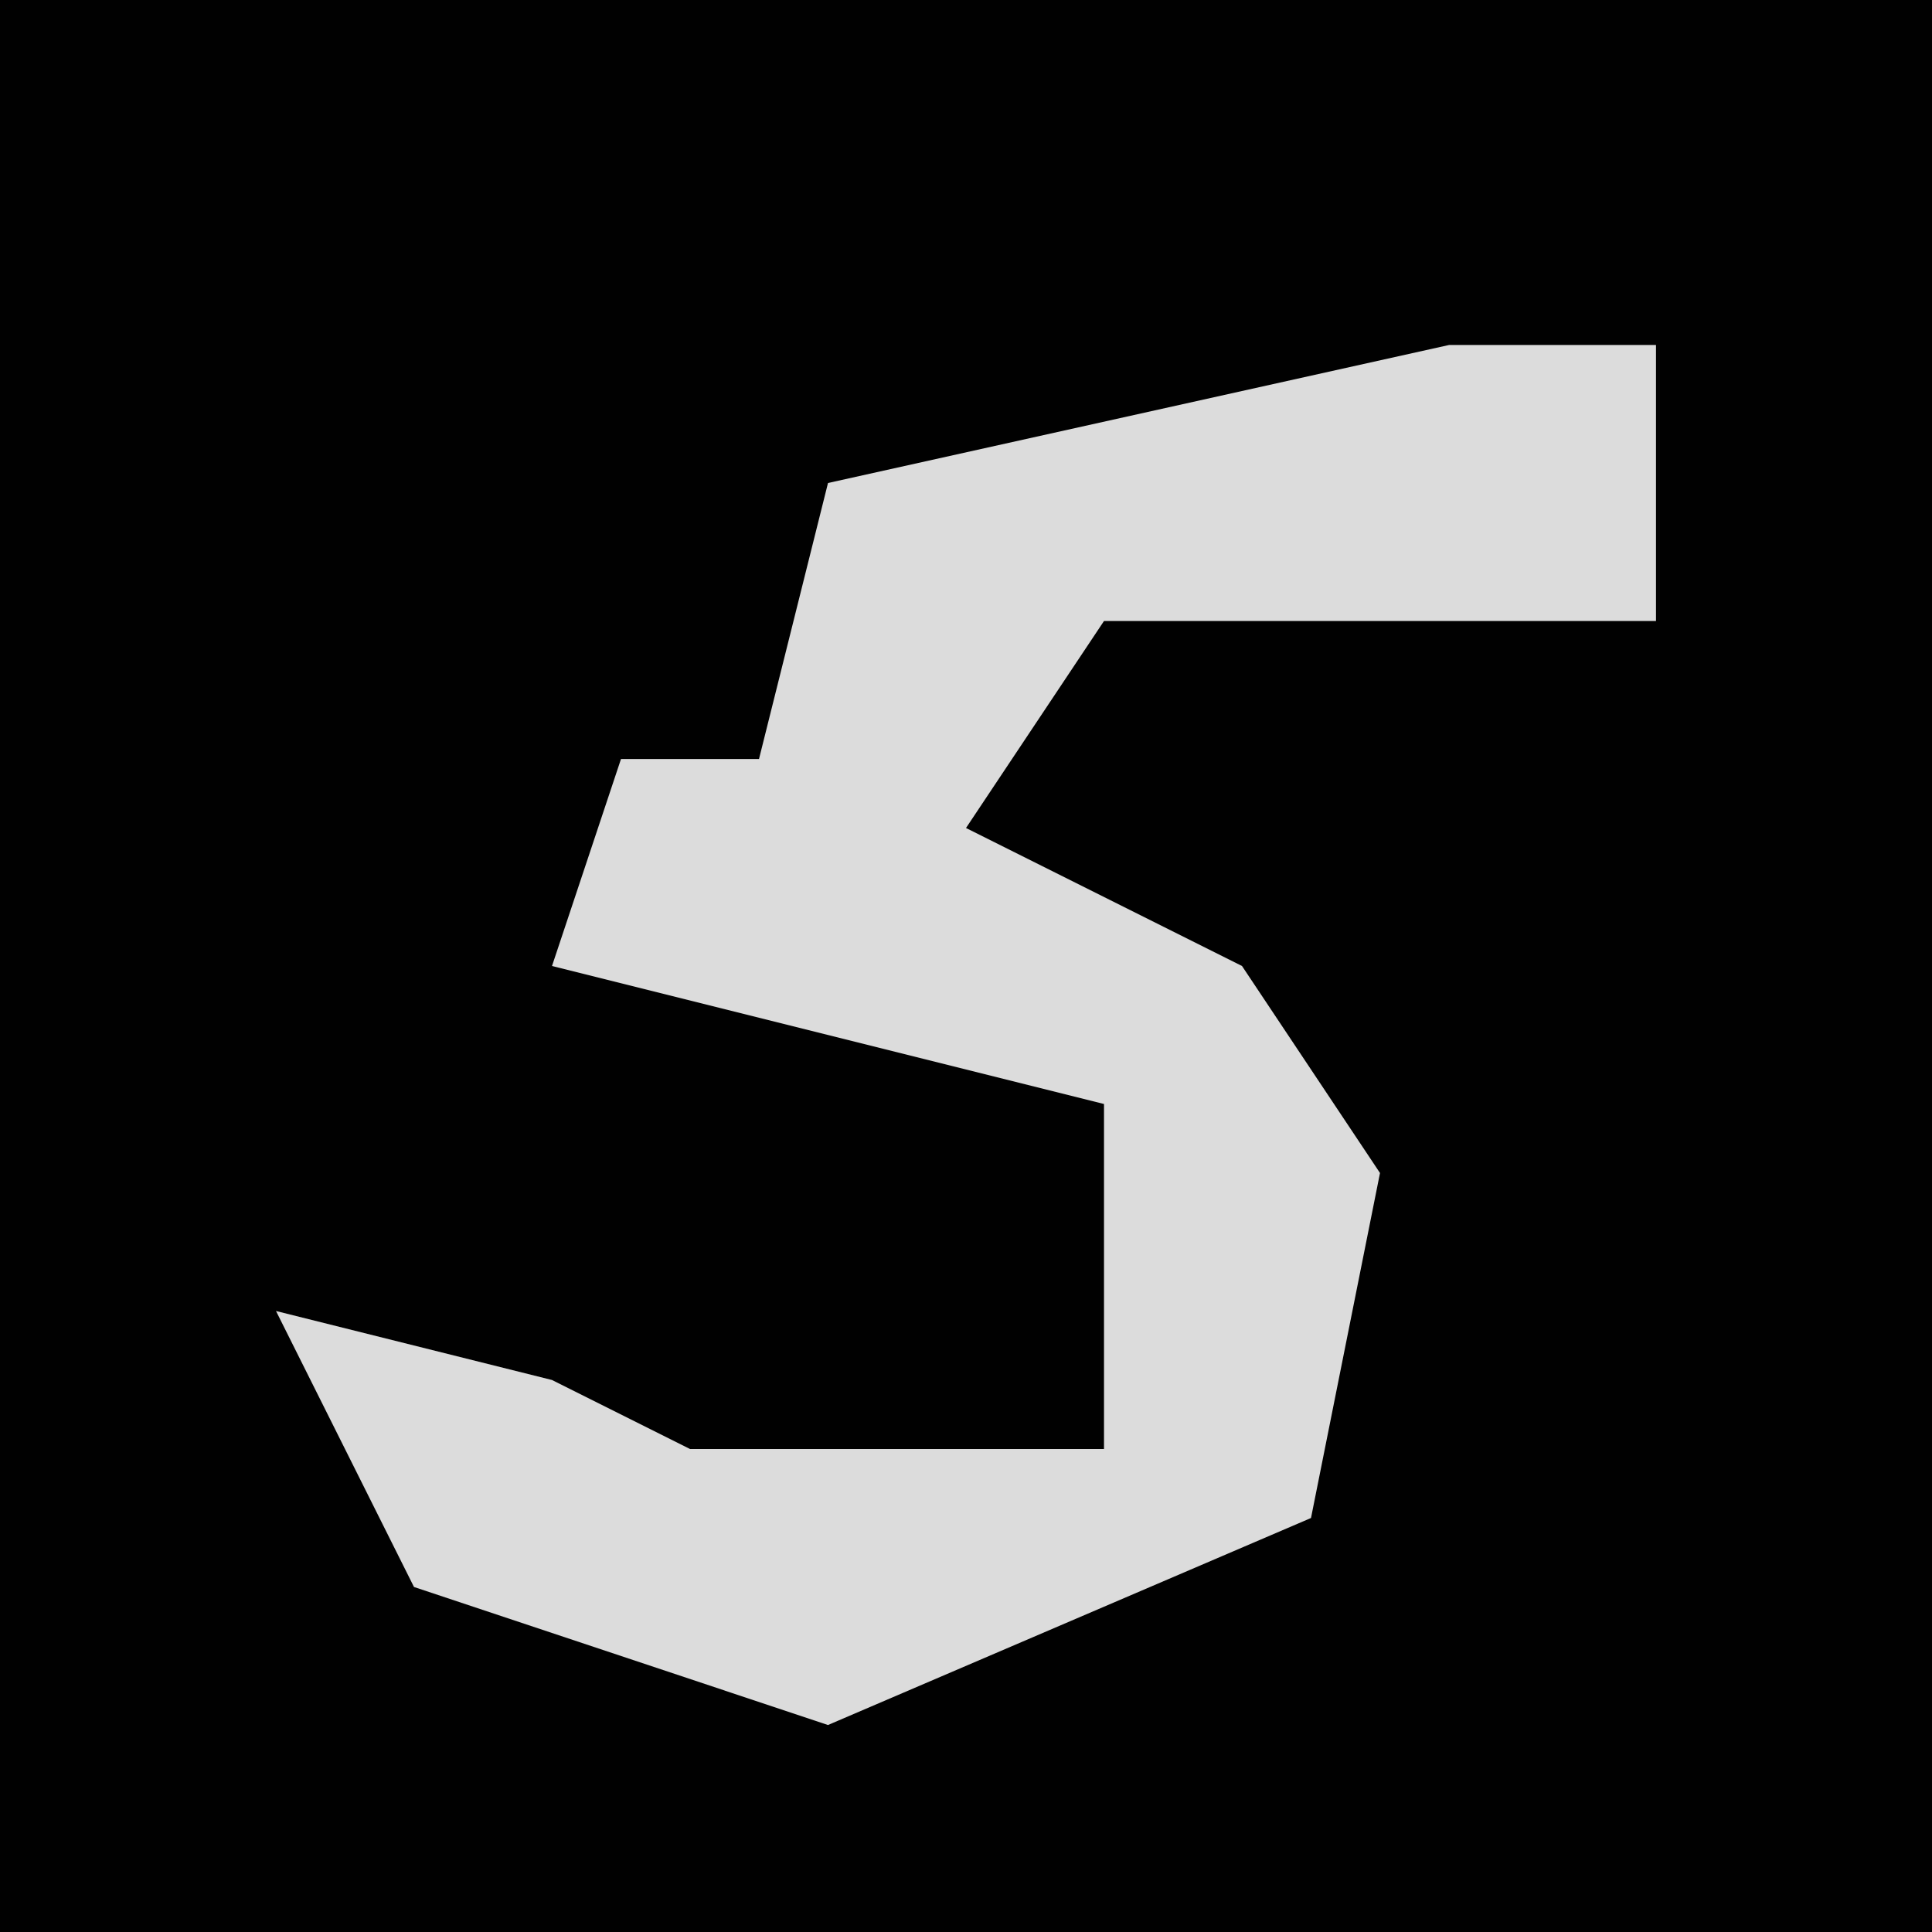 <?xml version="1.0" encoding="UTF-8"?>
<svg version="1.1" xmlns="http://www.w3.org/2000/svg" width="28" height="28">
<path d="M0,0 L28,0 L28,28 L0,28 Z " fill="#010101" transform="translate(0,0)"/>
<path d="M0,0 L3,0 L3,4 L-5,4 L-7,7 L-3,9 L-1,12 L-2,17 L-9,20 L-15,18 L-17,14 L-13,15 L-11,16 L-5,16 L-5,11 L-13,9 L-12,6 L-10,6 L-9,2 Z " fill="#DCDCDC" transform="translate(21,5)"/>
</svg>
